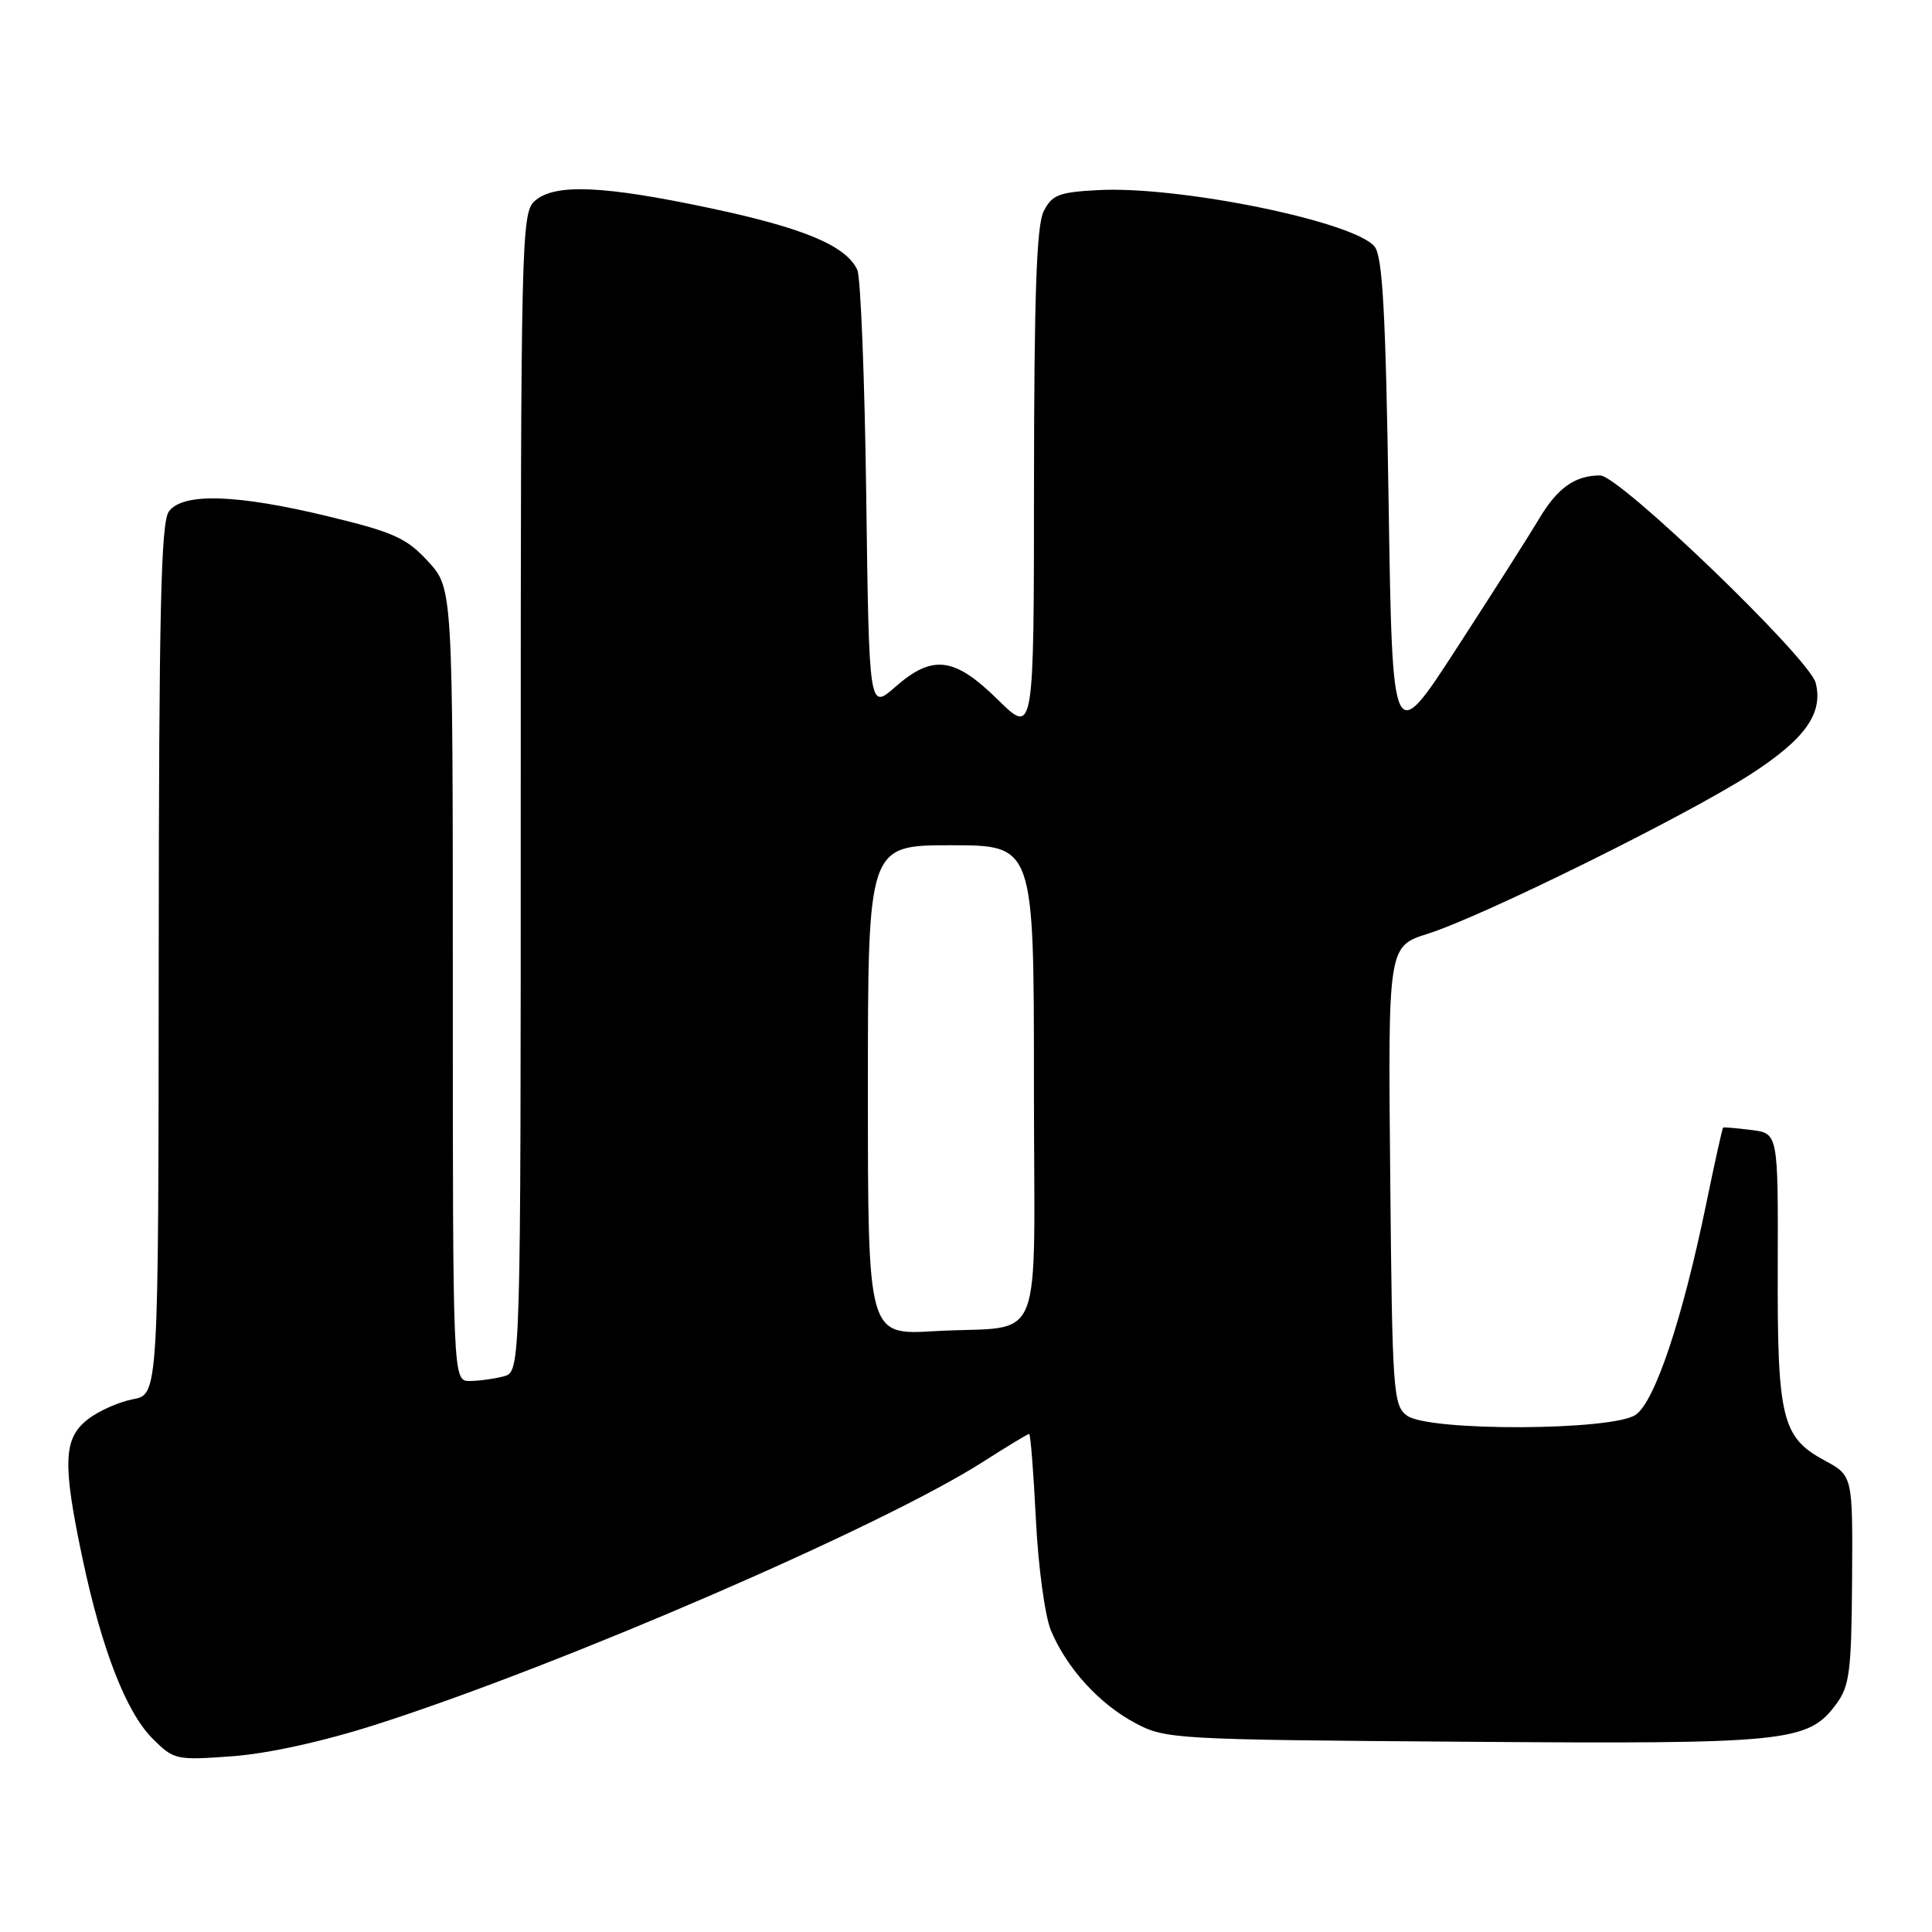 <?xml version="1.0" encoding="UTF-8" standalone="no"?>
<!DOCTYPE svg PUBLIC "-//W3C//DTD SVG 1.1//EN" "http://www.w3.org/Graphics/SVG/1.1/DTD/svg11.dtd" >
<svg xmlns="http://www.w3.org/2000/svg" xmlns:xlink="http://www.w3.org/1999/xlink" version="1.1" viewBox="0 0 256 256">
 <g >
 <path fill="currentColor"
d=" M 49.84 228.51 C 74.45 220.62 116.91 202.24 130.27 193.69 C 133.44 191.66 136.19 190.00 136.37 190.00 C 136.55 190.00 136.95 195.09 137.26 201.31 C 137.57 207.61 138.46 214.15 139.26 216.06 C 141.34 221.03 145.64 225.76 150.38 228.29 C 154.40 230.45 155.47 230.51 194.04 230.79 C 237.01 231.11 239.56 230.85 243.31 225.80 C 245.08 223.41 245.33 221.46 245.41 209.31 C 245.50 195.53 245.50 195.53 241.77 193.52 C 236.10 190.46 235.49 187.96 235.56 167.84 C 235.61 150.17 235.61 150.17 232.06 149.73 C 230.10 149.48 228.42 149.34 228.32 149.41 C 228.22 149.48 227.21 154.03 226.08 159.52 C 222.95 174.72 219.30 185.68 216.75 187.46 C 213.71 189.59 189.33 189.69 186.44 187.58 C 184.60 186.24 184.48 184.52 184.21 155.78 C 183.92 125.39 183.92 125.39 189.21 123.72 C 196.50 121.41 223.54 108.04 232.05 102.54 C 239.21 97.90 241.60 94.53 240.59 90.49 C 239.77 87.24 214.59 63.00 212.03 63.00 C 208.69 63.00 206.38 64.64 203.94 68.74 C 202.71 70.81 197.84 78.47 193.10 85.77 C 184.50 99.04 184.50 99.04 184.00 66.67 C 183.61 41.31 183.20 33.95 182.13 32.66 C 179.38 29.34 156.27 24.62 145.52 25.19 C 140.31 25.46 139.39 25.82 138.29 28.00 C 137.35 29.86 137.03 39.07 137.01 63.96 C 137.00 97.42 137.00 97.42 132.22 92.71 C 126.45 87.04 123.57 86.68 118.62 91.03 C 115.16 94.06 115.16 94.06 114.78 65.78 C 114.58 50.23 114.04 36.72 113.60 35.77 C 112.12 32.57 106.57 30.23 94.24 27.61 C 79.90 24.56 73.44 24.29 70.83 26.65 C 69.09 28.23 69.00 31.98 69.00 105.04 C 69.00 181.77 69.00 181.77 66.75 182.37 C 65.51 182.70 63.49 182.98 62.25 182.99 C 60.00 183.00 60.00 183.00 60.00 130.49 C 60.00 77.97 60.00 77.97 56.73 74.40 C 53.88 71.29 52.17 70.52 43.48 68.42 C 31.37 65.49 24.28 65.26 22.39 67.75 C 21.32 69.16 21.06 80.80 21.03 127.14 C 21.00 184.78 21.00 184.78 17.60 185.41 C 15.73 185.77 13.03 186.97 11.60 188.10 C 8.39 190.62 8.27 193.91 10.93 206.50 C 13.49 218.58 16.71 226.86 20.22 230.38 C 23.05 233.20 23.33 233.26 30.81 232.71 C 35.53 232.36 42.88 230.74 49.84 228.51 Z  M 115.00 144.45 C 115.00 112.00 115.00 112.00 126.00 112.00 C 137.00 112.00 137.00 112.00 137.00 143.48 C 137.00 179.83 138.74 175.51 123.75 176.39 C 115.00 176.90 115.00 176.90 115.00 144.45 Z "/>
</g>
</svg>
